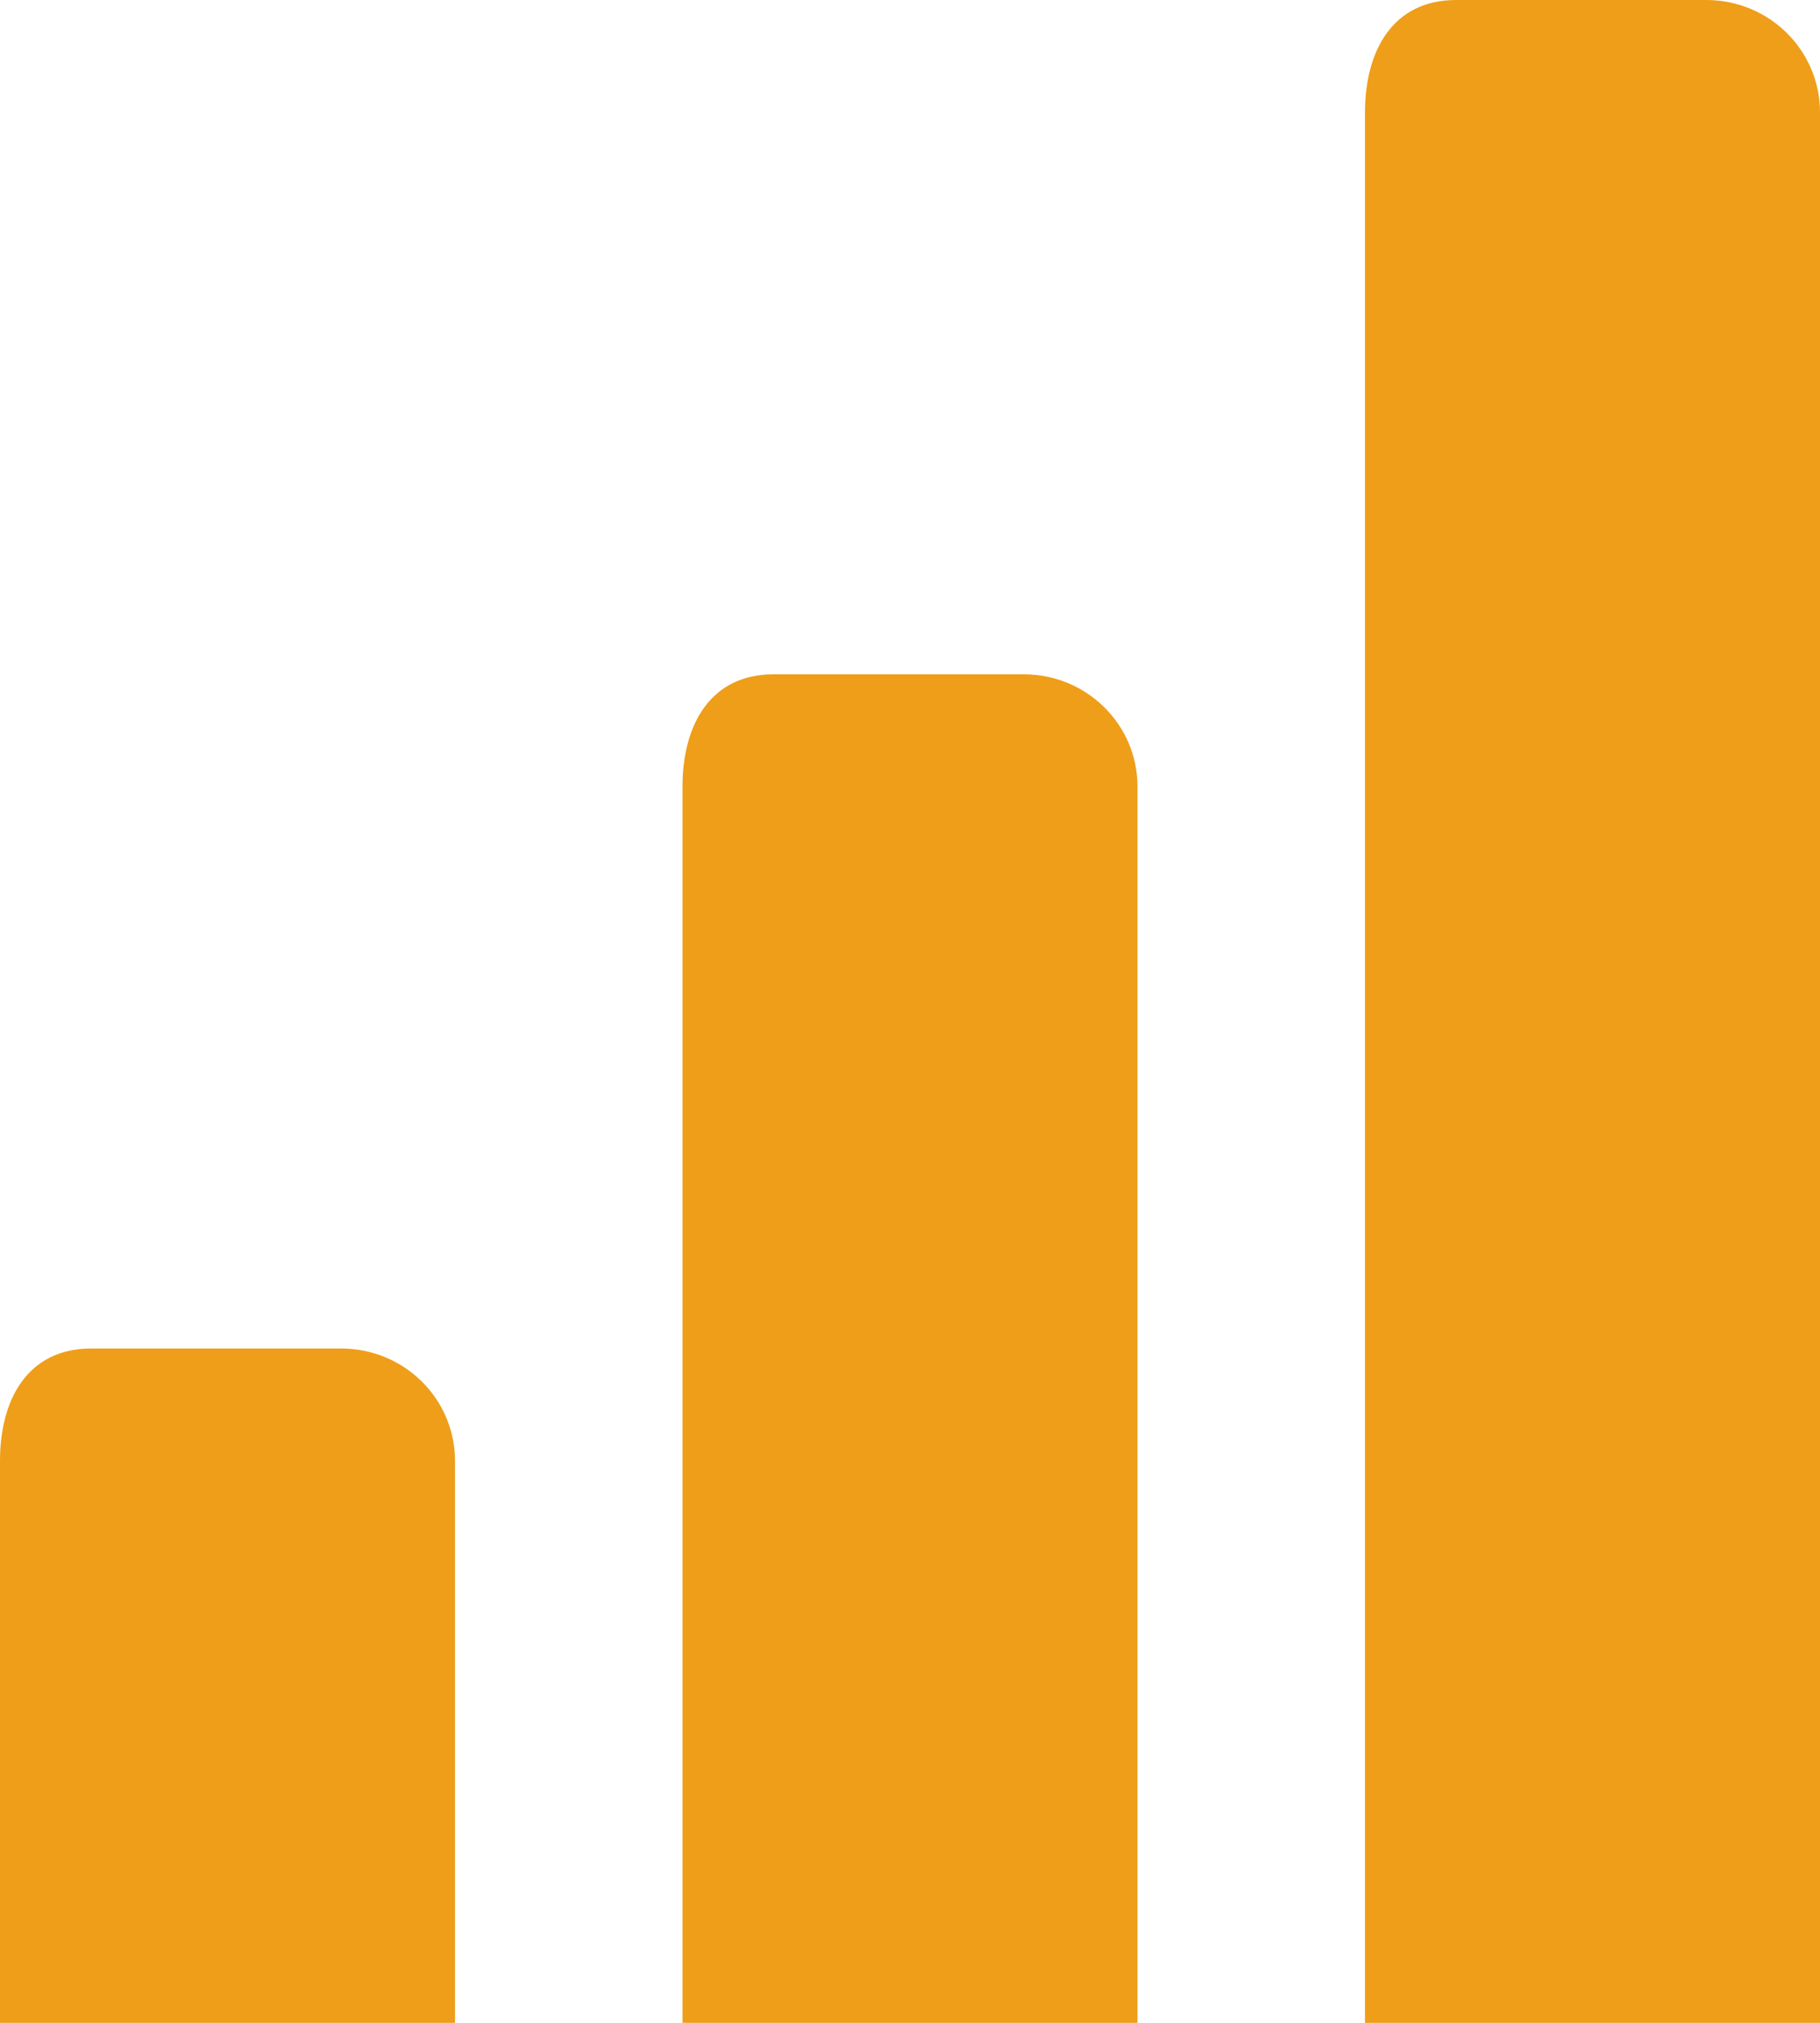<?xml version="1.0" encoding="UTF-8" standalone="no"?>
<svg width="18px" height="20px" viewBox="0 0 18 20" version="1.1" xmlns="http://www.w3.org/2000/svg" xmlns:xlink="http://www.w3.org/1999/xlink" xmlns:sketch="http://www.bohemiancoding.com/sketch/ns">
    <!-- Generator: Sketch 3.2.2 (9983) - http://www.bohemiancoding.com/sketch -->
    <title>Fill 275</title>
    <desc>Created with Sketch.</desc>
    <defs></defs>
    <g id="Page-1" stroke="none" stroke-width="1" fill="none" fill-rule="evenodd" sketch:type="MSPage">
        <g id="APP---Profil-Uploads" sketch:type="MSArtboardGroup" transform="translate(-1131, -693)" fill="#EF9E19">
            <g id="Center" sketch:type="MSLayerGroup" transform="translate(260, 72)">
                <g id="ABONNÉS" transform="translate(0, 325)" sketch:type="MSShapeGroup">
                    <g id="Up1" transform="translate(0, 221)">
                        <g id="Voir-TOut" transform="translate(871, 75)">
                            <path d="M3.375,13.333 L0.9,13.333 C0.279,13.333 0,13.829 0,14.444 L0,20 L4.5,20 L4.5,14.444 C4.5,13.829 3.996,13.333 3.375,13.333 L3.375,13.333 Z M10.125,6.667 L7.65,6.667 C7.029,6.667 6.75,7.162 6.75,7.778 L6.75,20 L11.25,20 L11.25,7.778 C11.25,7.162 10.746,6.667 10.125,6.667 L10.125,6.667 Z M16.875,0 L14.4,0 C13.779,0 13.5,0.496 13.5,1.111 L13.5,20 L18,20 L18,1.111 C18,0.496 17.496,0 16.875,0 L16.875,0 Z" id="Fill-275"></path>
                        </g>
                    </g>
                </g>
            </g>
        </g>
    </g>
</svg>